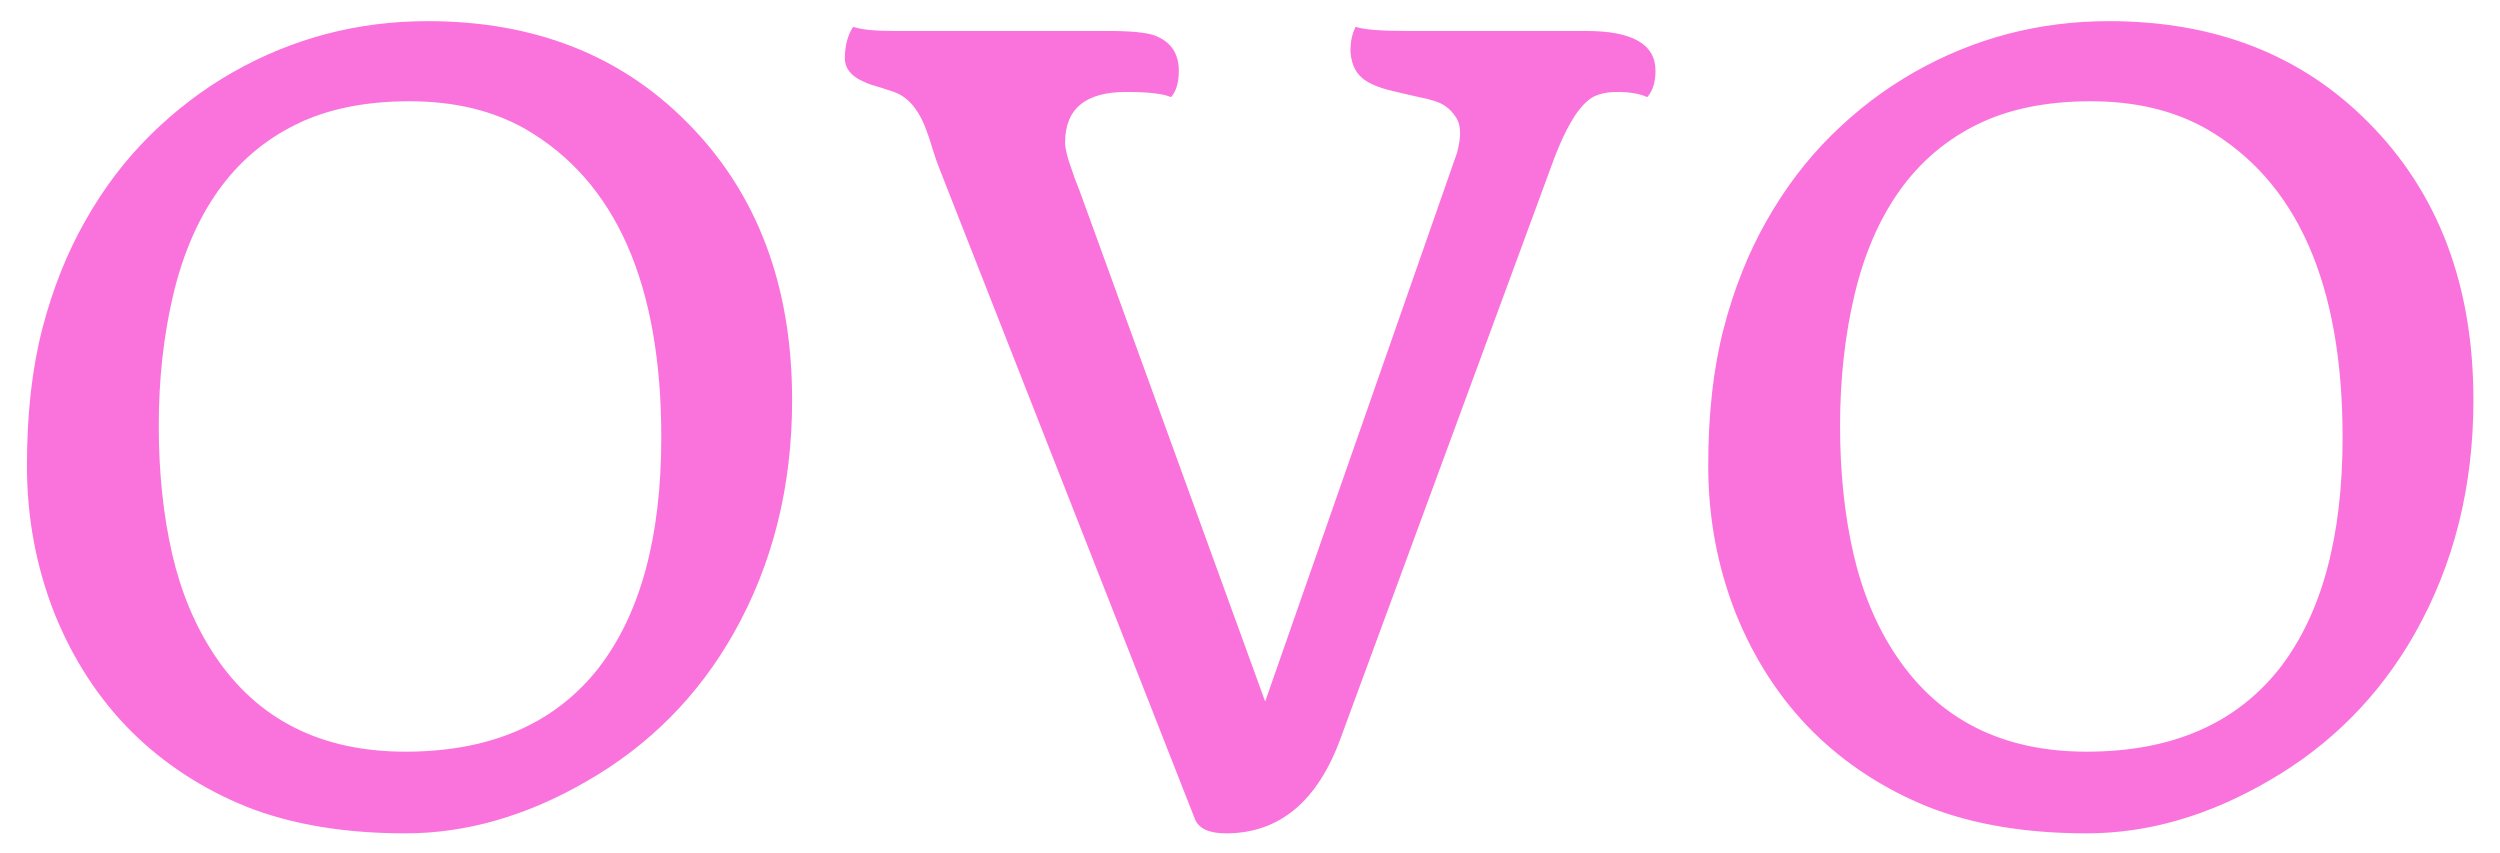 <svg width="85" height="29" viewBox="0 0 85 29" fill="none" xmlns="http://www.w3.org/2000/svg">
<path d="M4.467 24.871C3.354 23.758 2.48 22.416 1.848 20.846C1.227 19.264 0.916 17.594 0.916 15.836C0.916 14.066 1.092 12.508 1.443 11.16C1.795 9.812 2.281 8.594 2.902 7.504C3.523 6.402 4.262 5.43 5.117 4.586C5.973 3.742 6.904 3.033 7.912 2.459C9.951 1.299 12.16 0.719 14.539 0.719C18.148 0.719 21.09 1.867 23.363 4.164C25.742 6.555 26.932 9.701 26.932 13.604C26.932 16.545 26.27 19.188 24.945 21.531C23.738 23.664 22.074 25.34 19.953 26.559C17.914 27.742 15.857 28.334 13.783 28.334C11.721 28.334 9.928 28.035 8.404 27.438C6.893 26.828 5.58 25.973 4.467 24.871ZM7.42 6.484C6.729 7.457 6.219 8.635 5.891 10.018C5.562 11.4 5.398 12.889 5.398 14.482C5.398 16.064 5.551 17.518 5.855 18.842C6.16 20.154 6.646 21.309 7.314 22.305C8.768 24.473 10.924 25.557 13.783 25.557C16.666 25.557 18.852 24.613 20.34 22.727C21.77 20.887 22.484 18.268 22.484 14.869C22.484 9.654 20.938 6.156 17.844 4.375C16.742 3.754 15.435 3.443 13.924 3.443C12.412 3.443 11.123 3.707 10.057 4.234C8.99 4.762 8.111 5.512 7.42 6.484ZM56.006 3.303C55.76 3.186 55.42 3.127 54.986 3.127C54.553 3.127 54.225 3.221 54.002 3.408C53.791 3.584 53.592 3.836 53.404 4.164C53.217 4.492 53.035 4.885 52.859 5.342L45.6 25.047C44.815 27.238 43.508 28.334 41.68 28.334C41.105 28.334 40.754 28.17 40.625 27.842L31.959 5.781C31.865 5.547 31.777 5.295 31.695 5.025C31.613 4.744 31.52 4.475 31.414 4.217C31.156 3.619 30.799 3.25 30.342 3.109C30.072 3.016 29.832 2.939 29.621 2.881C29.422 2.811 29.258 2.734 29.129 2.652C28.859 2.477 28.725 2.254 28.725 1.984C28.725 1.562 28.818 1.205 29.006 0.912C29.275 1.006 29.738 1.053 30.395 1.053H37.672C38.457 1.053 38.99 1.105 39.272 1.211C39.81 1.422 40.08 1.82 40.08 2.406C40.08 2.805 39.992 3.104 39.816 3.303C39.559 3.186 39.049 3.127 38.287 3.127C36.904 3.127 36.213 3.701 36.213 4.85C36.213 4.99 36.254 5.195 36.336 5.465L36.547 6.08C36.605 6.232 36.658 6.367 36.705 6.484L43.016 23.852L49.537 5.201C49.607 4.943 49.643 4.715 49.643 4.516C49.643 4.305 49.596 4.129 49.502 3.988C49.408 3.836 49.285 3.707 49.133 3.602C48.969 3.484 48.676 3.385 48.254 3.303C47.832 3.209 47.48 3.127 47.199 3.057C46.93 2.986 46.701 2.898 46.514 2.793C46.139 2.582 45.94 2.23 45.916 1.738C45.916 1.41 45.975 1.135 46.092 0.912C46.361 1.006 46.941 1.053 47.832 1.053H53.932C55.502 1.053 56.287 1.504 56.287 2.406C56.287 2.793 56.193 3.092 56.006 3.303ZM61.631 24.871C60.518 23.758 59.645 22.416 59.012 20.846C58.391 19.264 58.08 17.594 58.08 15.836C58.08 14.066 58.256 12.508 58.607 11.16C58.959 9.812 59.445 8.594 60.066 7.504C60.688 6.402 61.426 5.43 62.281 4.586C63.137 3.742 64.068 3.033 65.076 2.459C67.115 1.299 69.324 0.719 71.703 0.719C75.312 0.719 78.254 1.867 80.527 4.164C82.906 6.555 84.096 9.701 84.096 13.604C84.096 16.545 83.434 19.188 82.109 21.531C80.902 23.664 79.238 25.34 77.117 26.559C75.078 27.742 73.022 28.334 70.947 28.334C68.885 28.334 67.092 28.035 65.568 27.438C64.057 26.828 62.744 25.973 61.631 24.871ZM64.584 6.484C63.893 7.457 63.383 8.635 63.055 10.018C62.727 11.4 62.562 12.889 62.562 14.482C62.562 16.064 62.715 17.518 63.02 18.842C63.324 20.154 63.81 21.309 64.478 22.305C65.932 24.473 68.088 25.557 70.947 25.557C73.83 25.557 76.016 24.613 77.504 22.727C78.934 20.887 79.648 18.268 79.648 14.869C79.648 9.654 78.102 6.156 75.008 4.375C73.906 3.754 72.6 3.443 71.088 3.443C69.576 3.443 68.287 3.707 67.221 4.234C66.154 4.762 65.275 5.512 64.584 6.484Z" fill="#FA73DC"/>
</svg>
